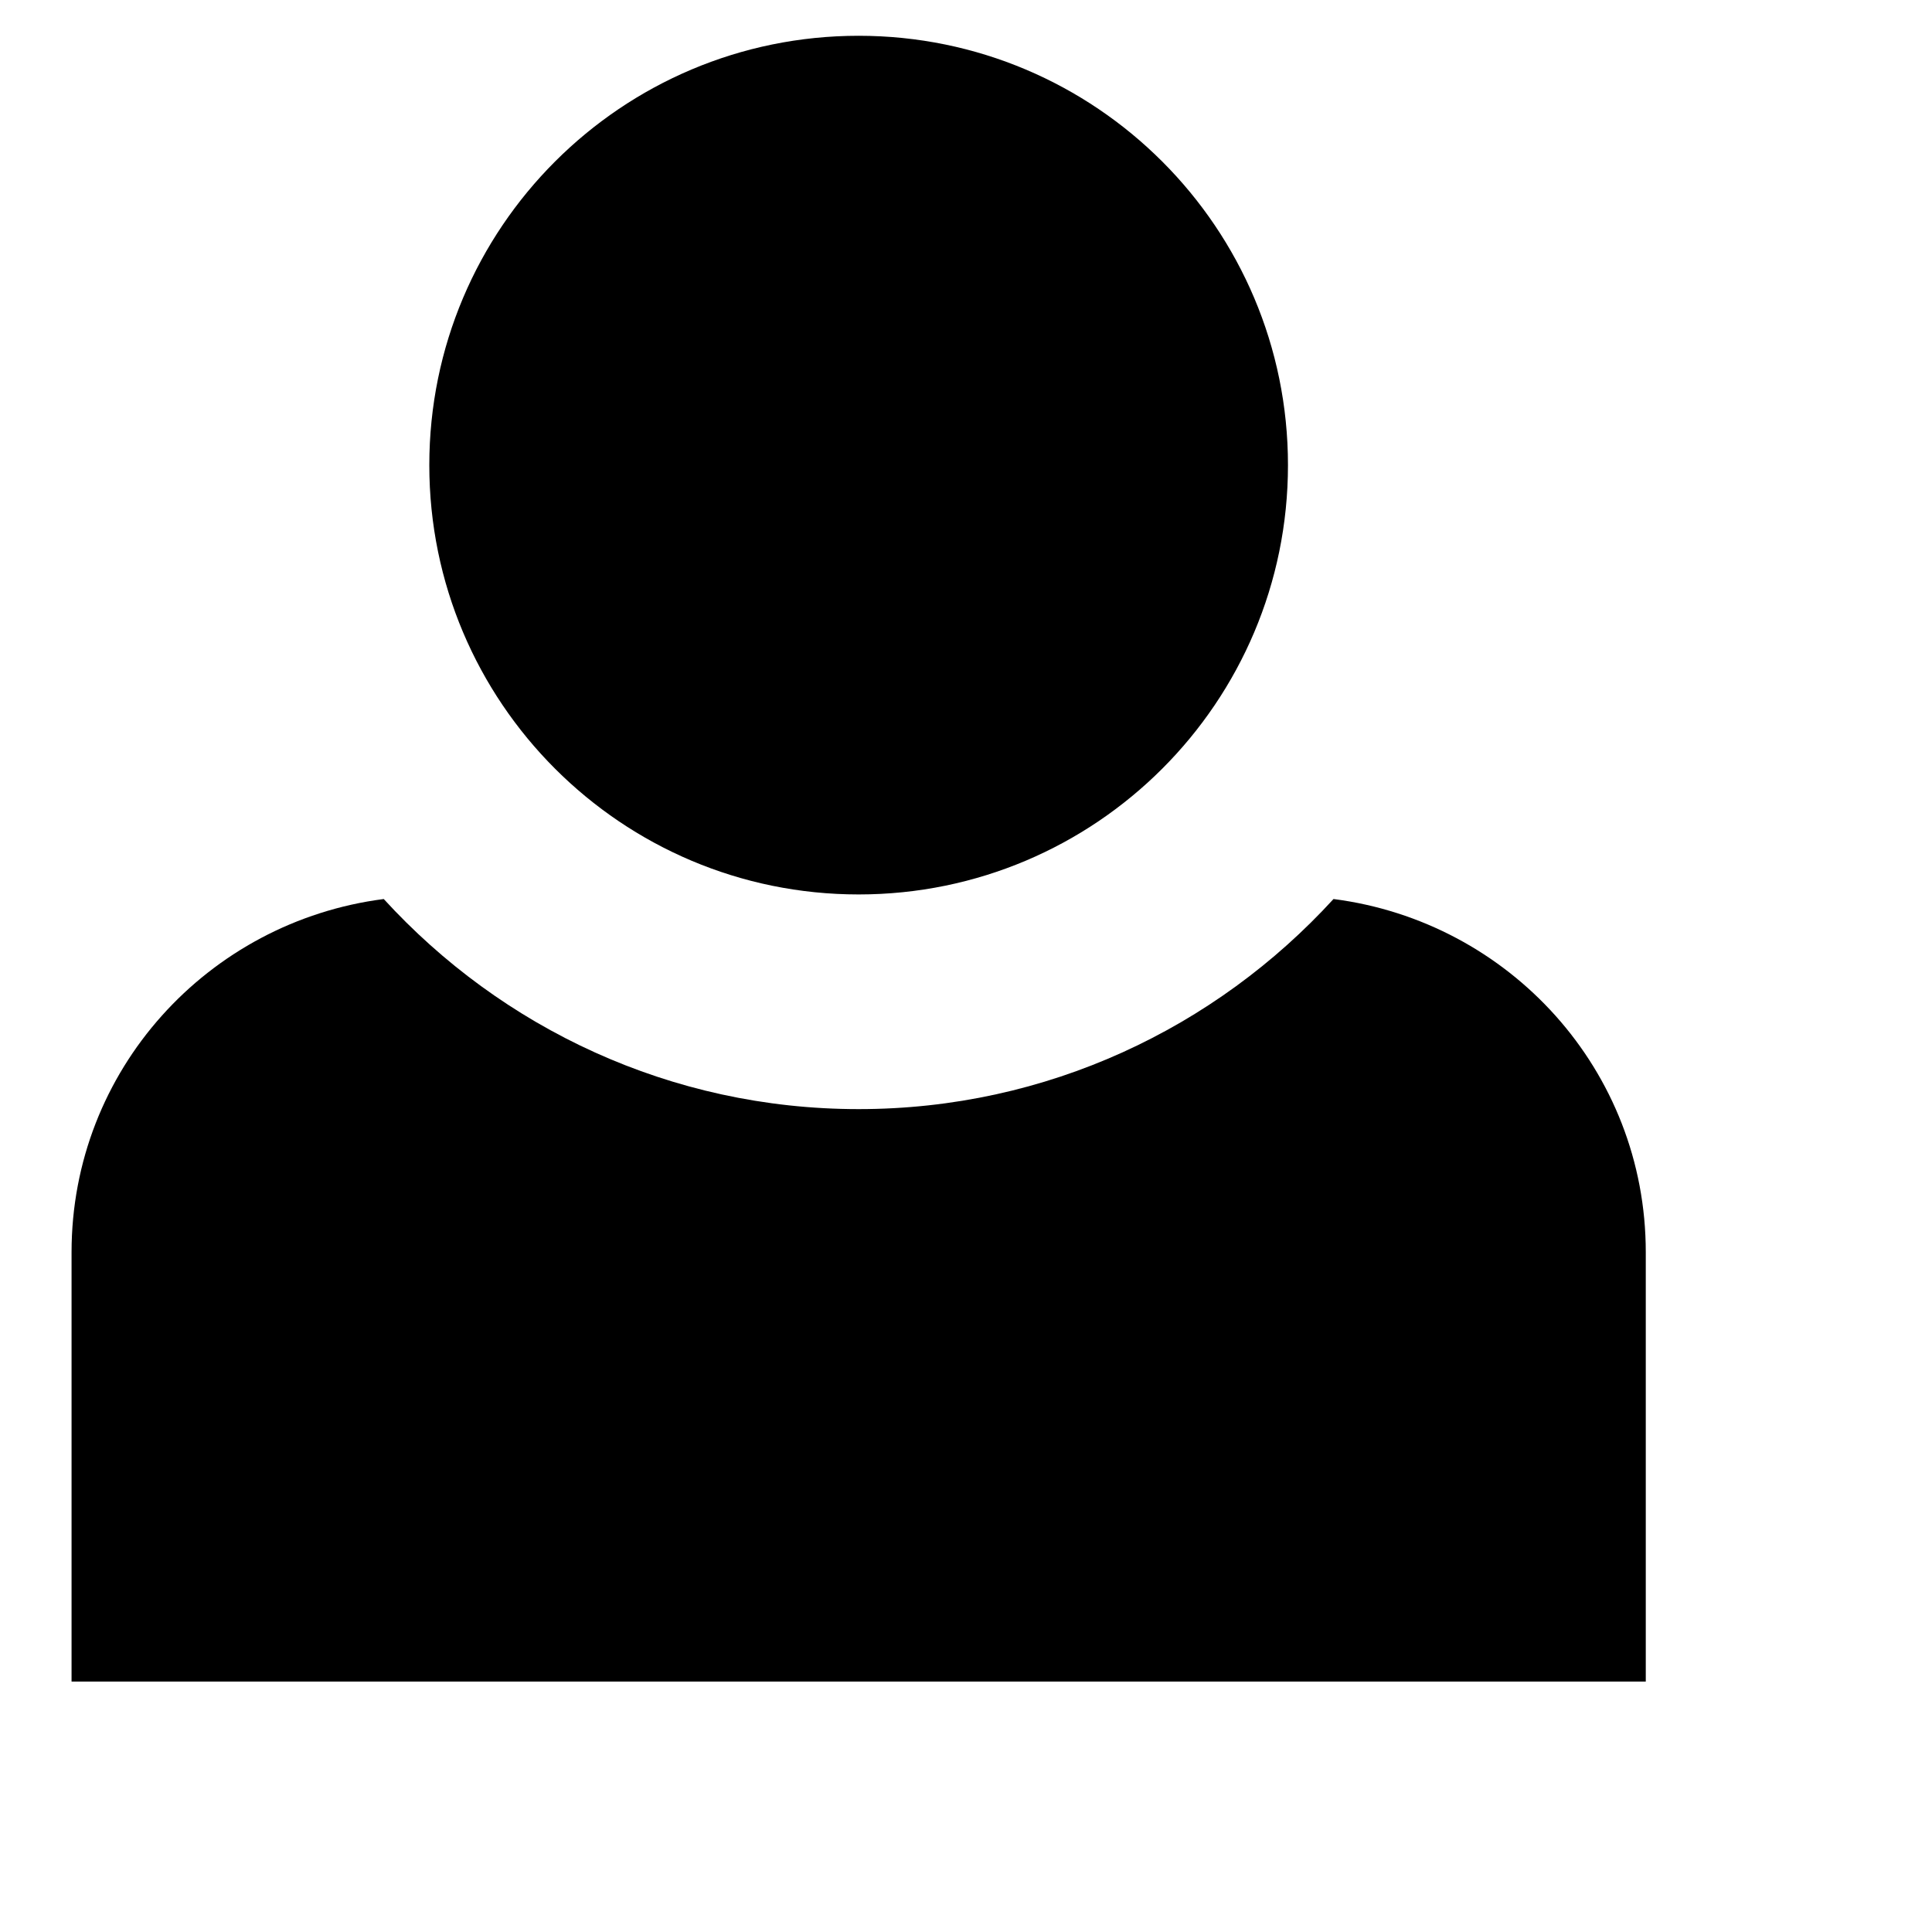 <svg viewBox="0 0 2160 2160" version="1.1" xmlns="http://www.w3.org/2000/svg" height="18pt" width="18pt">
    <path d="M1490.88 1005.124c-131.68 144-320.4 234.879-530.88 234.879-210.48 0-399.28-90.88-530.96-234.88C232.48 1030.404 80 1196.484 80 1400.004V1880h1760v-479.998c0-203.519-152.48-369.598-349.12-394.878zm-50.912-485.126c0 265.119-214.88 479.998-480 479.998s-480-214.88-480-479.998c0-265.119 214.88-479.998 480-479.998s480 214.88 480 479.998z" stroke="none" stroke-width="1" fill-rule="evenodd"/>
</svg>
